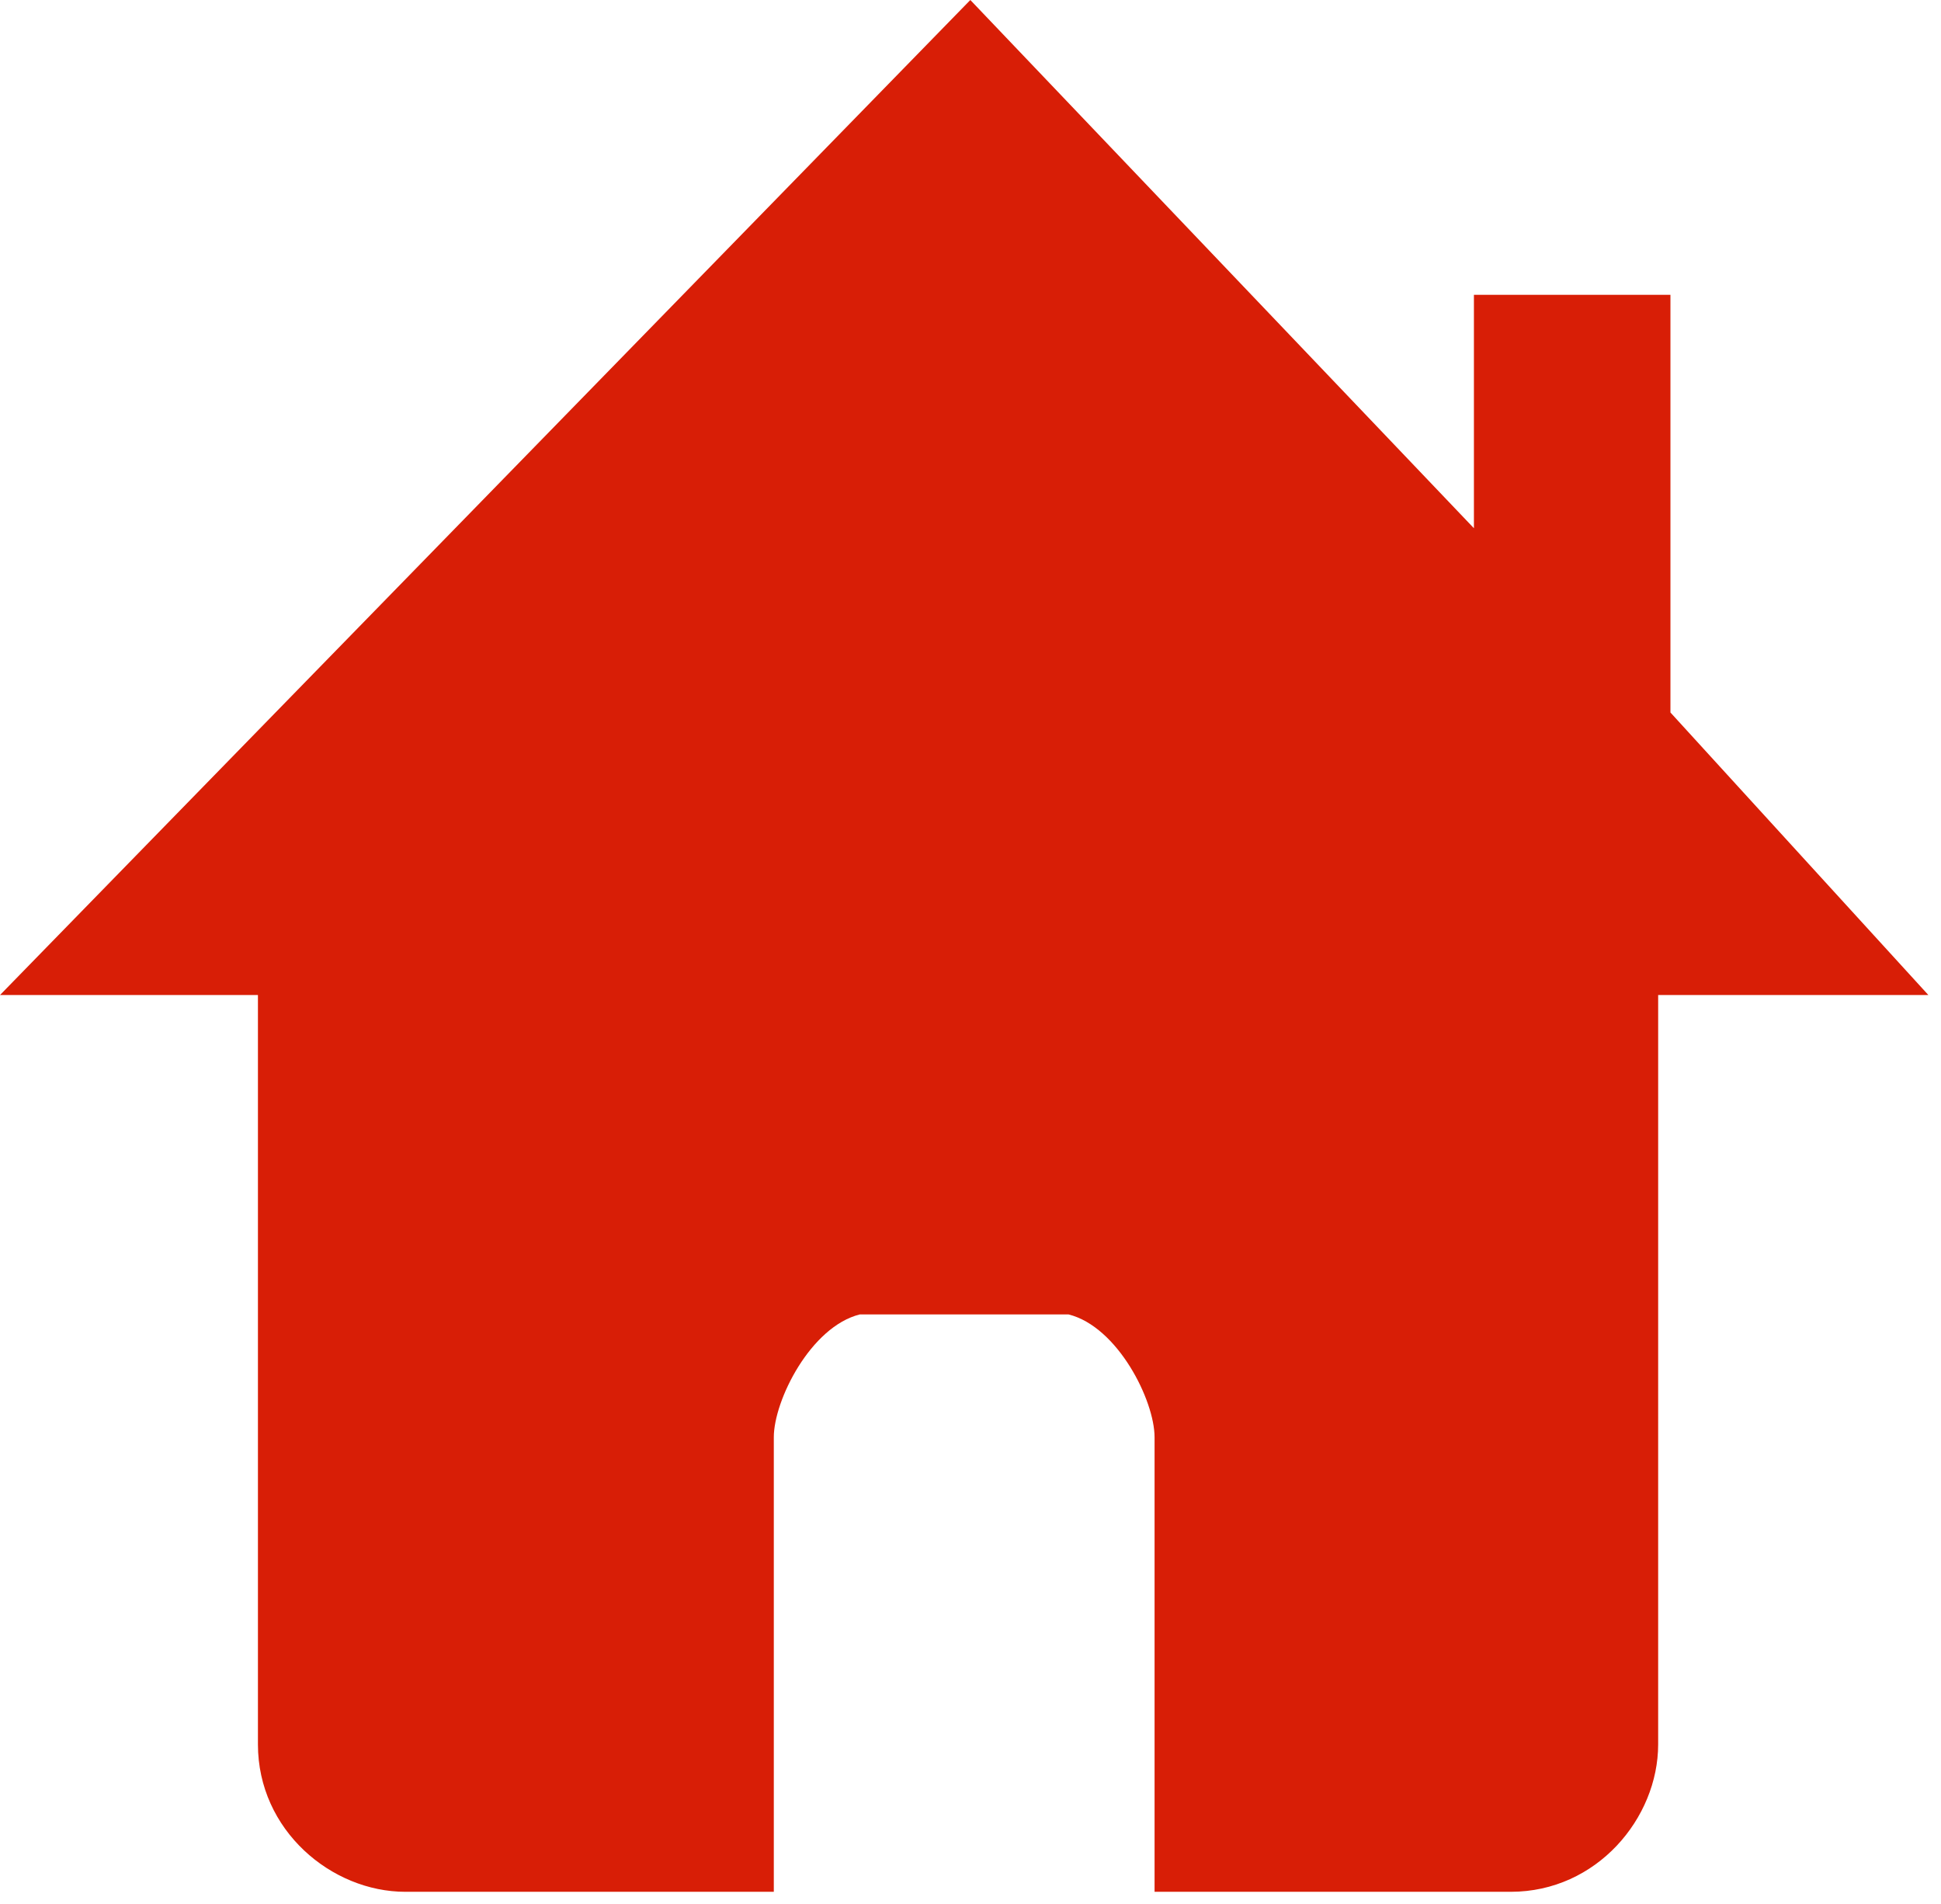 <?xml version="1.0" standalone="no"?><!DOCTYPE svg PUBLIC "-//W3C//DTD SVG 1.1//EN" "http://www.w3.org/Graphics/SVG/1.1/DTD/svg11.dtd"><svg t="1605944090269" class="icon" viewBox="0 0 1044 1024" version="1.1" xmlns="http://www.w3.org/2000/svg" p-id="4458" xmlns:xlink="http://www.w3.org/1999/xlink" width="203.906" height="200"><defs><style type="text/css"></style></defs><path d="M898.477 383.174 898.477 158.555l-105.703 0 0 125.523L521.91 0 0 535.123l138.735 0 0 402.994c0 46.245 39.639 79.277 79.277 79.277l198.194 0 0-244.439c0-19.819 19.819-59.458 46.245-66.065 52.852 0 59.458 0 112.31 0 26.426 6.606 46.245 46.245 46.245 66.065l0 244.439 191.587 0c46.245 0 79.277-39.639 79.277-79.277L891.871 535.123l145.342 0L898.477 383.174 898.477 383.174z" p-id="4459" fill="#d81e06"></path></svg>
